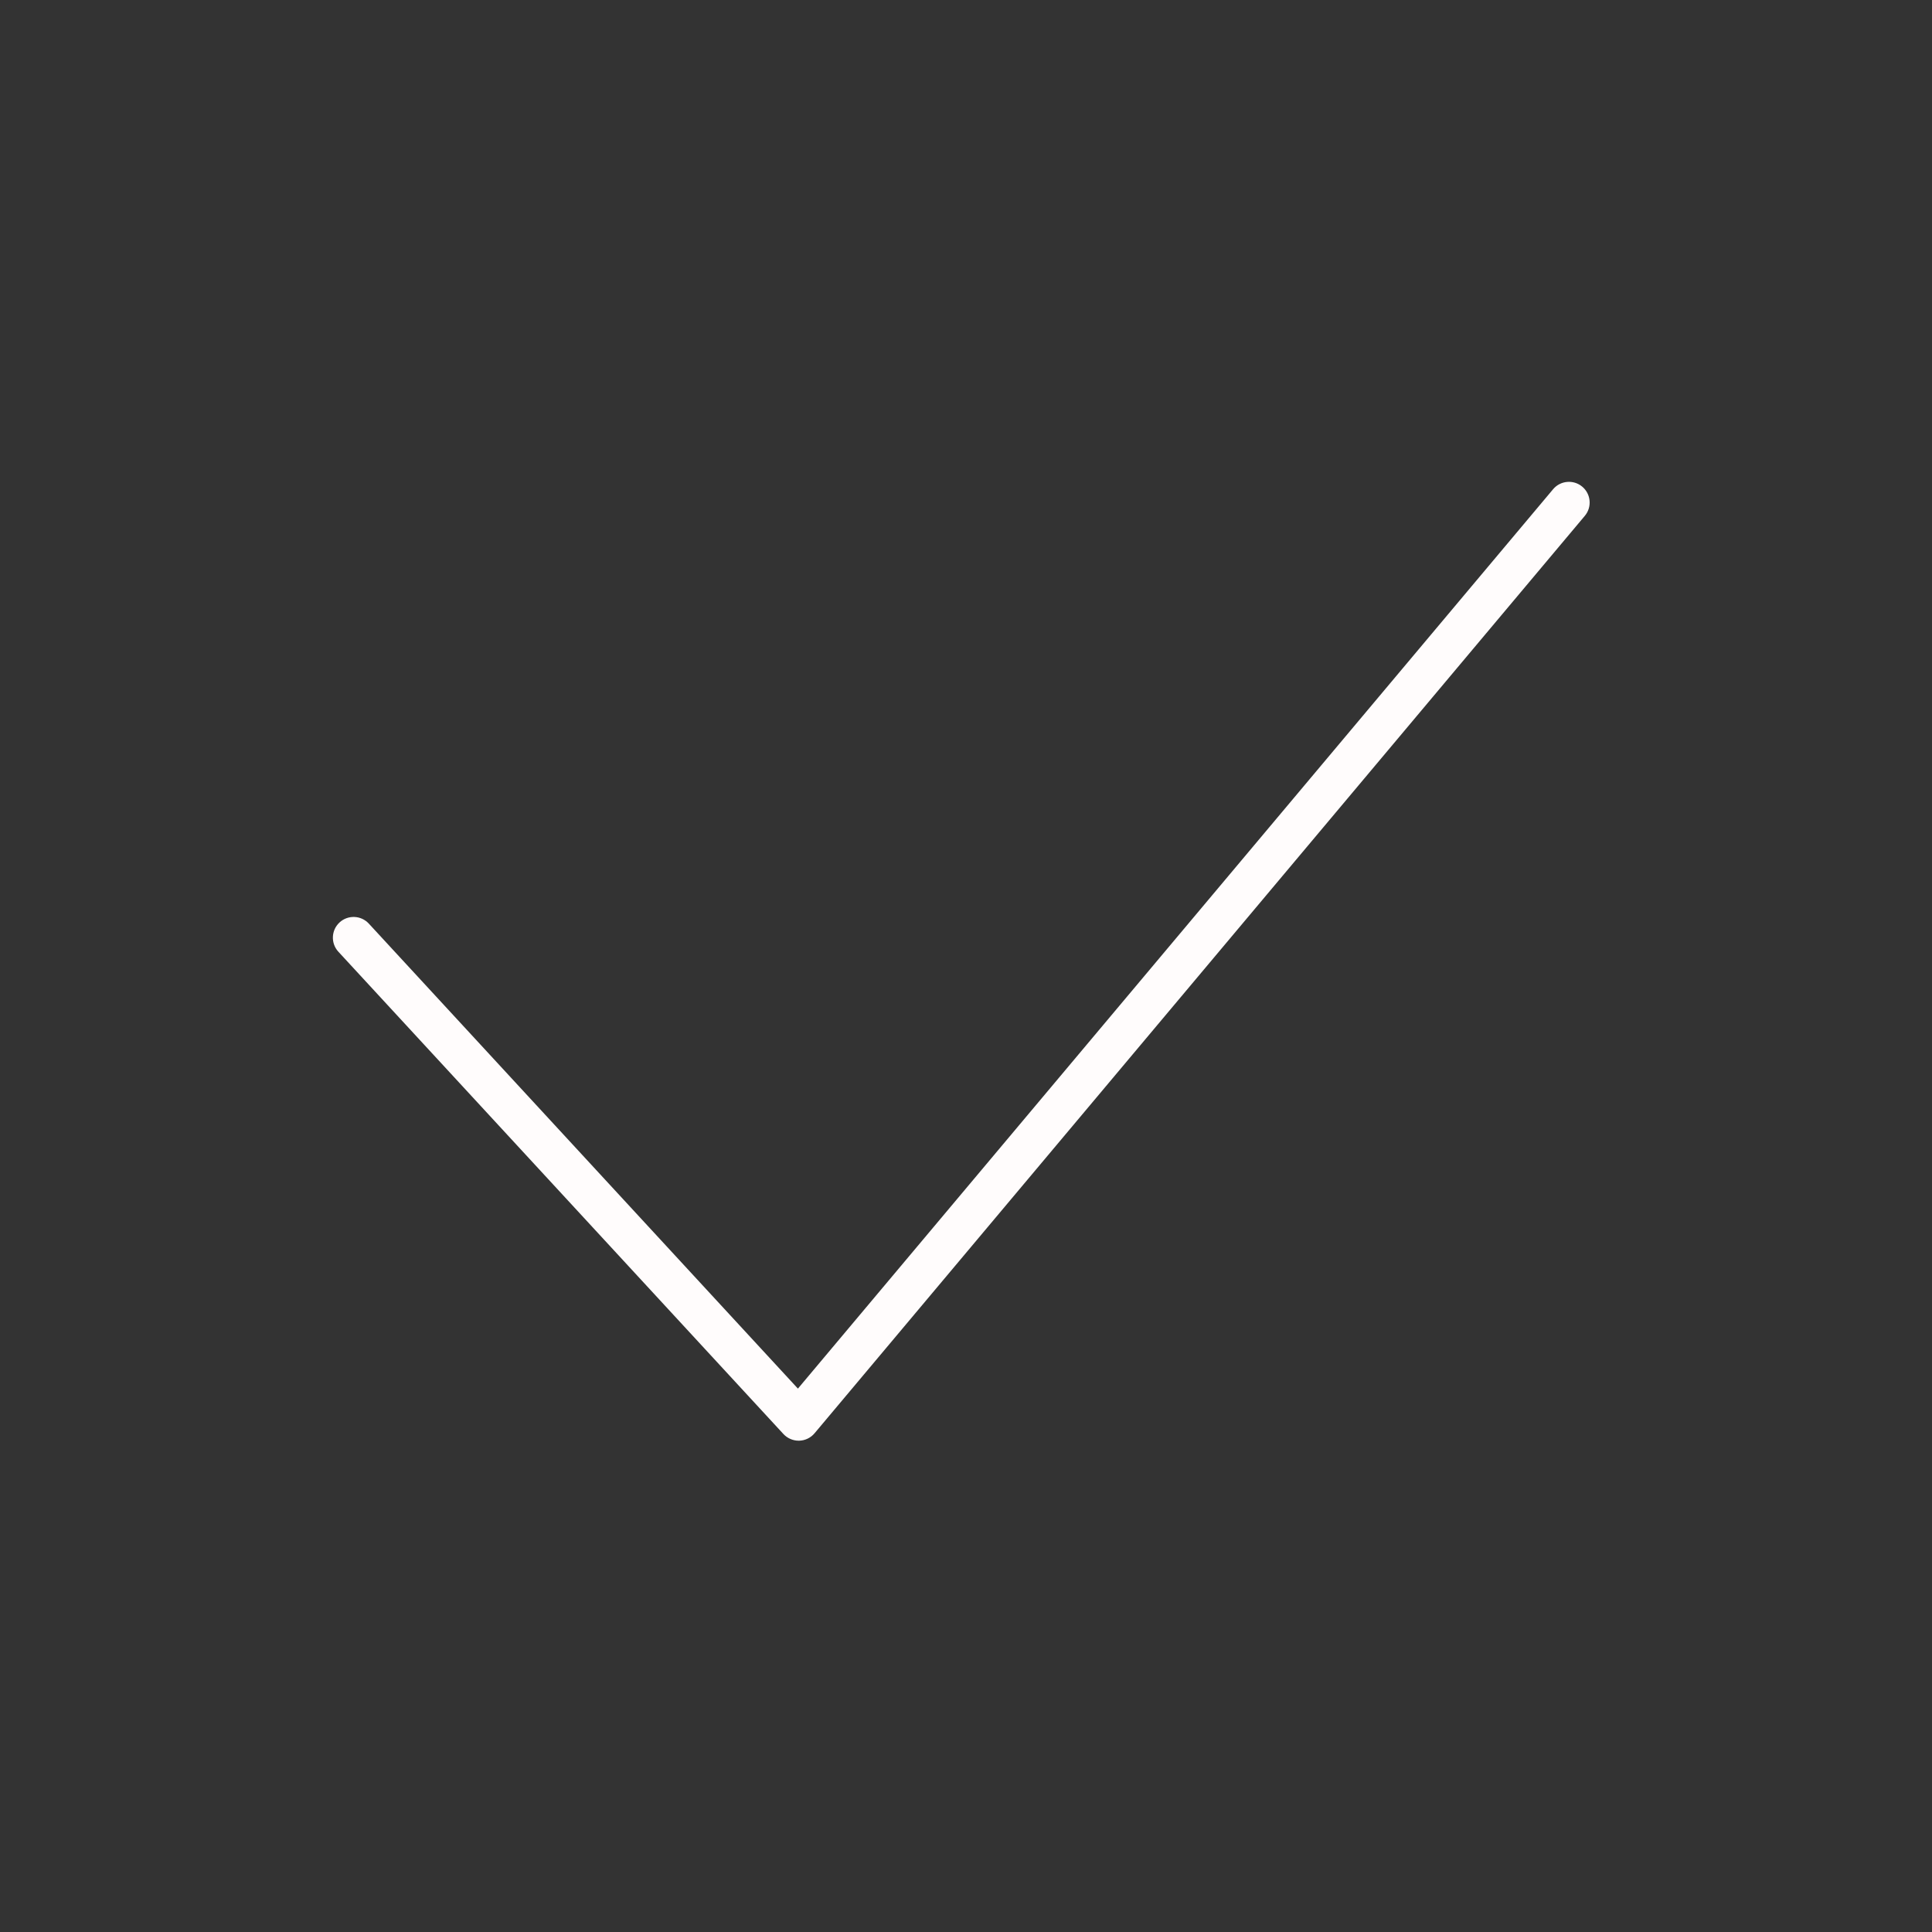 <svg xmlns="http://www.w3.org/2000/svg" xmlns:xlink="http://www.w3.org/1999/xlink" version="1.1" width="256" height="256" viewBox="0 0 256 256" xml:space="preserve">

<rect x="0" y="0" width="256" height="256" fill="#333333" stroke="none"/>

<defs>
</defs>
<g style="stroke: none; stroke-width: 0; stroke-dasharray: none; stroke-linecap: butt; stroke-linejoin: miter; stroke-miterlimit: 10; fill: none; fill-rule: nonzero; opacity: 1;" transform="translate(45.024 45.024) scale(1.83 1.83)" >
	<path d="M 33.226 79.713 c -0.418 0 -0.818 -0.175 -1.103 -0.482 L -0.103 44.308 c -0.562 -0.609 -0.523 -1.558 0.085 -2.12 c 0.609 -0.561 1.559 -0.523 2.12 0.085 l 31.07 33.669 l 54.679 -65.121 c 0.532 -0.634 1.479 -0.717 2.113 -0.185 c 0.634 0.533 0.717 1.479 0.184 2.113 L 34.375 79.178 c -0.277 0.33 -0.683 0.524 -1.114 0.535 C 33.249 79.713 33.237 79.713 33.226 79.713 z" style="stroke: none; stroke-width: 1; stroke-dasharray: none; stroke-linecap: butt; stroke-linejoin: miter; stroke-miterlimit: 10; fill: rgb(255,252,252); fill-rule: nonzero; opacity: 1;" transform=" matrix(1 0 0 1 0 0) " stroke-linecap="round" />
</g>
</svg>
